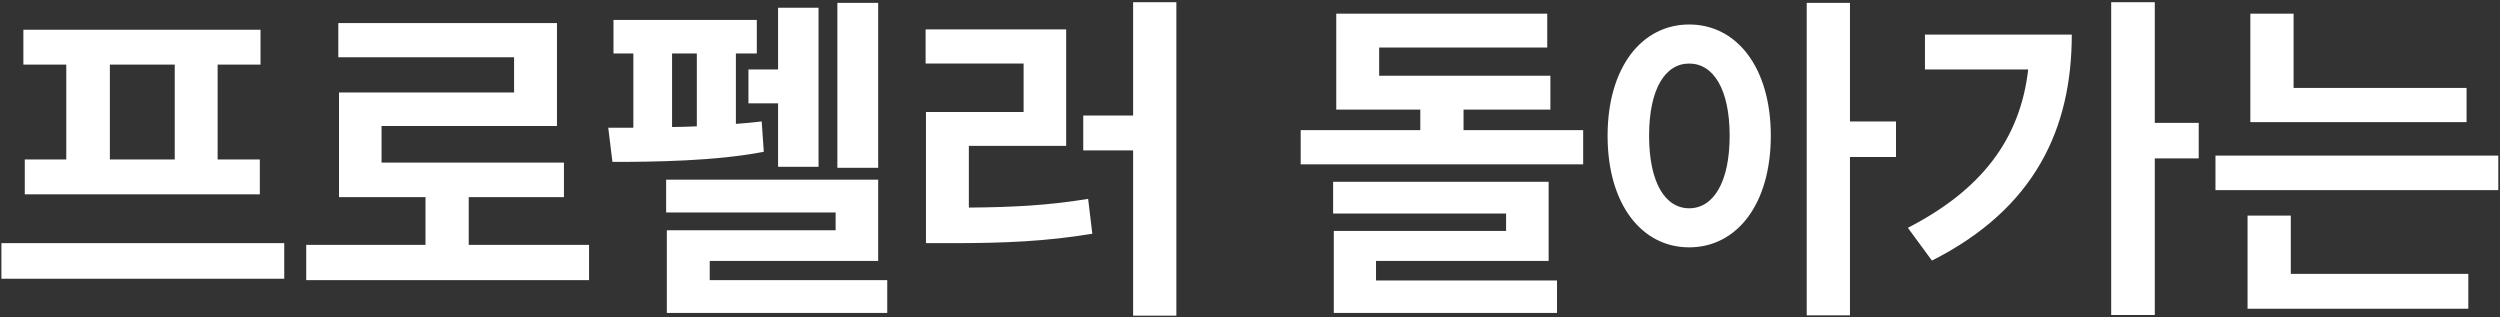 <svg width="638" height="81" viewBox="0 0 638 81" fill="none" xmlns="http://www.w3.org/2000/svg">
<rect x="0" y="0" width="638" height="81" fill="#333333" stroke="none"/>
<path d="M0.36 62.053H72.539V71.131H0.36V62.053ZM5.967 16.485V7.585H66.487V16.485H55.54V40.693H66.309V49.593H6.323V40.693H16.914V16.485H5.967ZM28.039 40.693H44.593V16.485H28.039V40.693ZM78.148 62.498H108.586V50.305H86.514V23.605H131.192V14.616H86.336V5.894H142.139V32.149H97.372V41.494H143.919V50.305H119.622V62.498H150.327V71.487H78.148V62.498ZM156.559 5.093H193.138V13.637H187.798V31.615C190.112 31.437 192.337 31.259 194.384 30.992L194.918 38.735C182.636 41.138 166.616 41.316 156.292 41.316L155.224 32.594H161.632V13.637H156.559V5.093ZM169.998 54.221V45.855H224.11V66.592H181.123V71.487H226.424V79.853H170.176V58.76H213.252V54.221H169.998ZM171.511 32.416C173.558 32.416 175.694 32.327 177.83 32.238V13.637H171.511V32.416ZM191.002 26.364V17.731H198.567V1.978H208.891V42.562H198.567V26.364H191.002ZM213.697 42.829V0.732H224.11V42.829H213.697ZM289.171 0.554H300.207V80.565H289.171V38.379H276.444V29.479H289.171V0.554ZM236.216 16.218V7.496H272.083V37.222H247.252V52.975C258.288 52.886 267.455 52.441 277.69 50.75L278.758 59.65C266.921 61.608 256.241 62.053 242.891 62.053H236.305V28.589H261.225V16.218H236.216ZM341.013 3.491H394.858V12.124H351.96V19.333H395.659V27.966H373.498V33.217H404.025V41.939H331.935V33.217H362.462V27.966H341.013V3.491ZM340.212 54.488V46.389H395.214V66.592H351.159V71.576H397.35V79.853H340.39V58.938H384.356V54.488H340.212ZM431.083 6.25C443.187 6.25 451.909 17.197 451.909 34.641C451.909 52.174 443.187 63.121 431.083 63.121C418.979 63.121 410.257 52.174 410.257 34.641C410.257 17.197 418.979 6.25 431.083 6.25ZM420.848 34.641C420.848 46.567 424.942 53.153 431.083 53.153C437.224 53.153 441.407 46.567 441.407 34.641C441.407 22.715 437.224 16.218 431.083 16.218C424.942 16.218 420.848 22.715 420.848 34.641ZM461.076 80.476V0.732H472.112V30.992H483.86V40.07H472.112V80.476H461.076ZM538.775 0.554H549.9V31.348H561.114V40.426H549.9V80.387H538.775V0.554ZM486.888 58.137C505.578 48.525 515.546 35.62 517.593 17.731H491.249V8.831H528.718C528.718 32.683 519.462 53.153 493.029 66.503L486.888 58.137ZM574.288 3.491H585.324V22.448H629.468V31.17H574.288V3.491ZM565.388 48.525V39.714H637.567V48.525H565.388ZM573.576 78.785V55.022H584.612V69.885H629.913V78.785H573.576Z" fill="white"/>
</svg>
